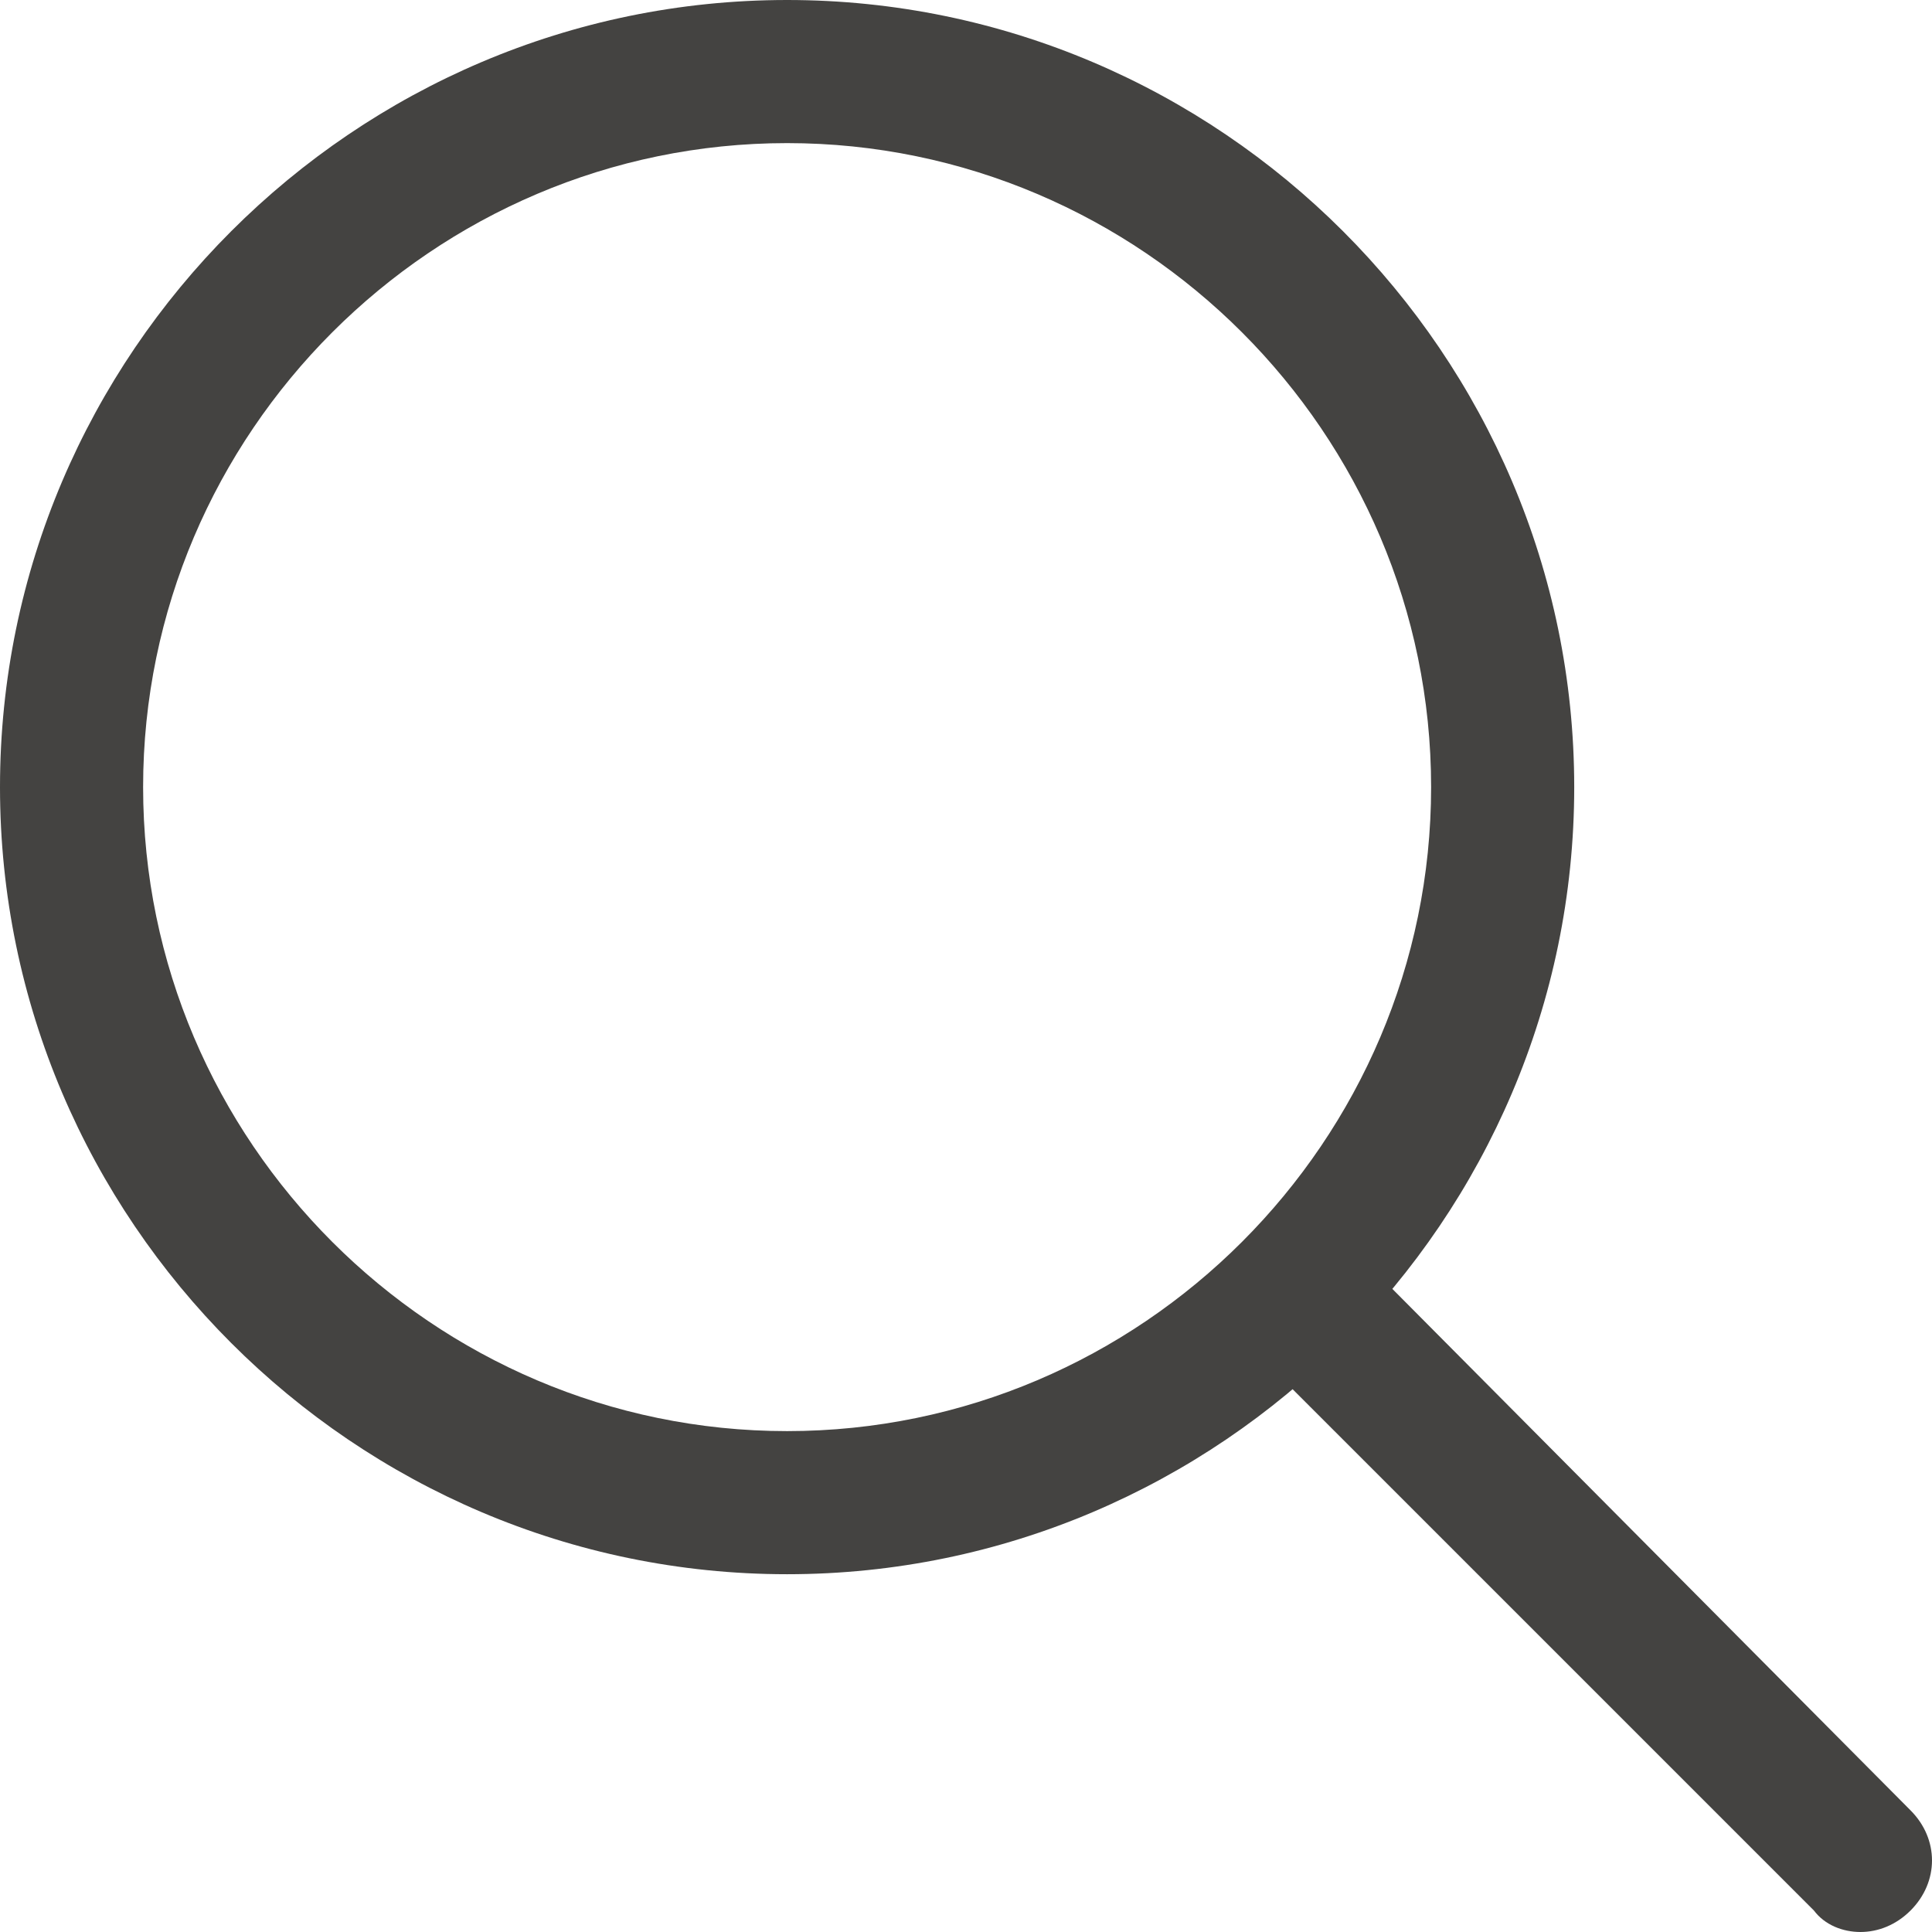 <svg version="1.1" id="svg-search" xmlns="http://www.w3.org/2000/svg" xmlns:xlink="http://www.w3.org/1999/xlink" x="0px" y="0px"
	 viewBox="-932 507.5 54 54" enable-background="new -932 507.5 54 54" xml:space="preserve">
<path fill="#444341" d="M-910,507.5c-12.1,0-22,9.9-22,22s9.9,22,22,22s22-9.9,22-22S-897.9,507.5-910,507.5z M-910,547.5
	c-9.9,0-18-8.1-18-18s8.1-18,18-18s18,8.1,18,18S-900.1,547.5-910,547.5z M-878.6,560.9c0.4-0.4,0.6-0.9,0.6-1.4s-0.2-1-0.6-1.4
	l-15.8-15.9c-0.8-0.8-2-0.8-2.8,0c-0.4,0.4-0.6,0.9-0.6,1.4s0.2,1,0.6,1.4l15.9,15.9c0.3,0.4,0.8,0.6,1.3,0.6
	S-879,561.3-878.6,560.9z"/>
</svg>
